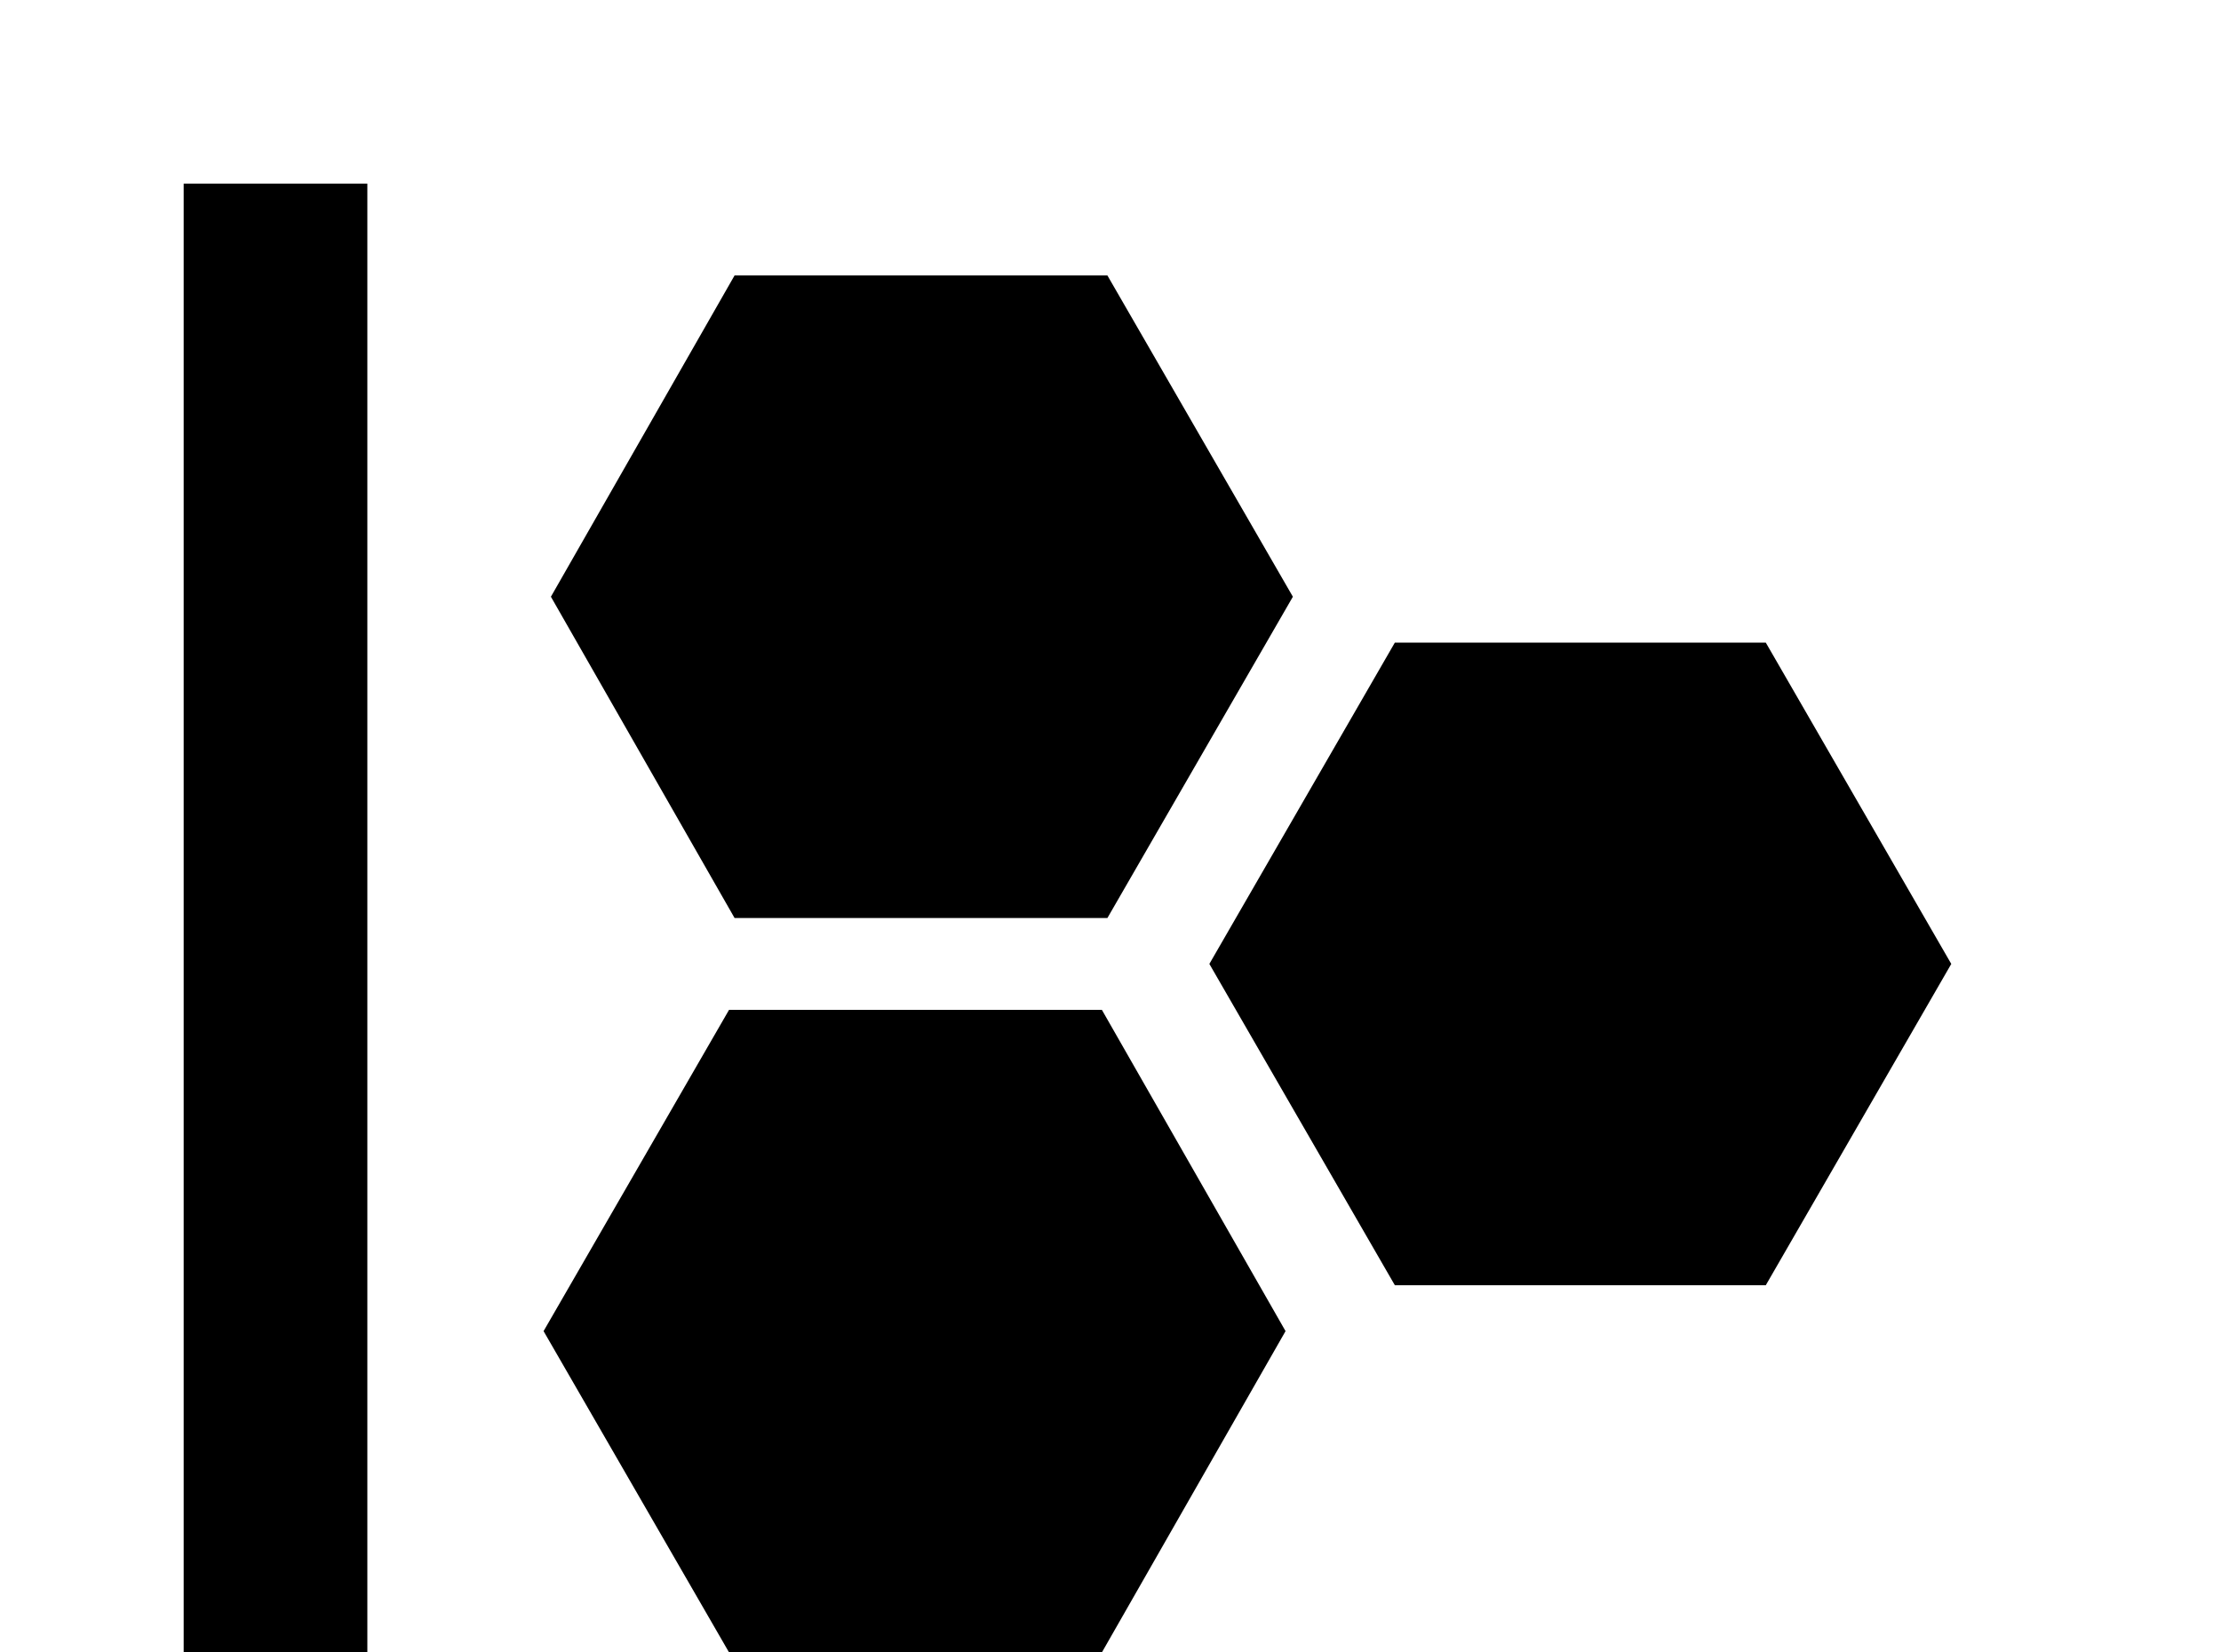 <!-- Generated by IcoMoon.io -->
<svg version="1.1" xmlns="http://www.w3.org/2000/svg" width="43" height="32" viewBox="0 0 43 32">
<title>chart-scatterplot-hexbin</title>
<path d="M3.556 3.556h3.556v32h32v3.556h-35.556v-35.556M24.889 25.778l-3.556 6.222h-7.218l-3.591-6.222 3.591-6.222h7.218l3.556 6.222M25.031 11.556l-3.591 6.222h-7.218l-3.556-6.222 3.556-6.222h7.218l3.591 6.222M37.778 18.667l-3.591 6.222h-7.182l-3.591-6.222 3.591-6.222h7.182l3.591 6.222z"></path>
</svg>

